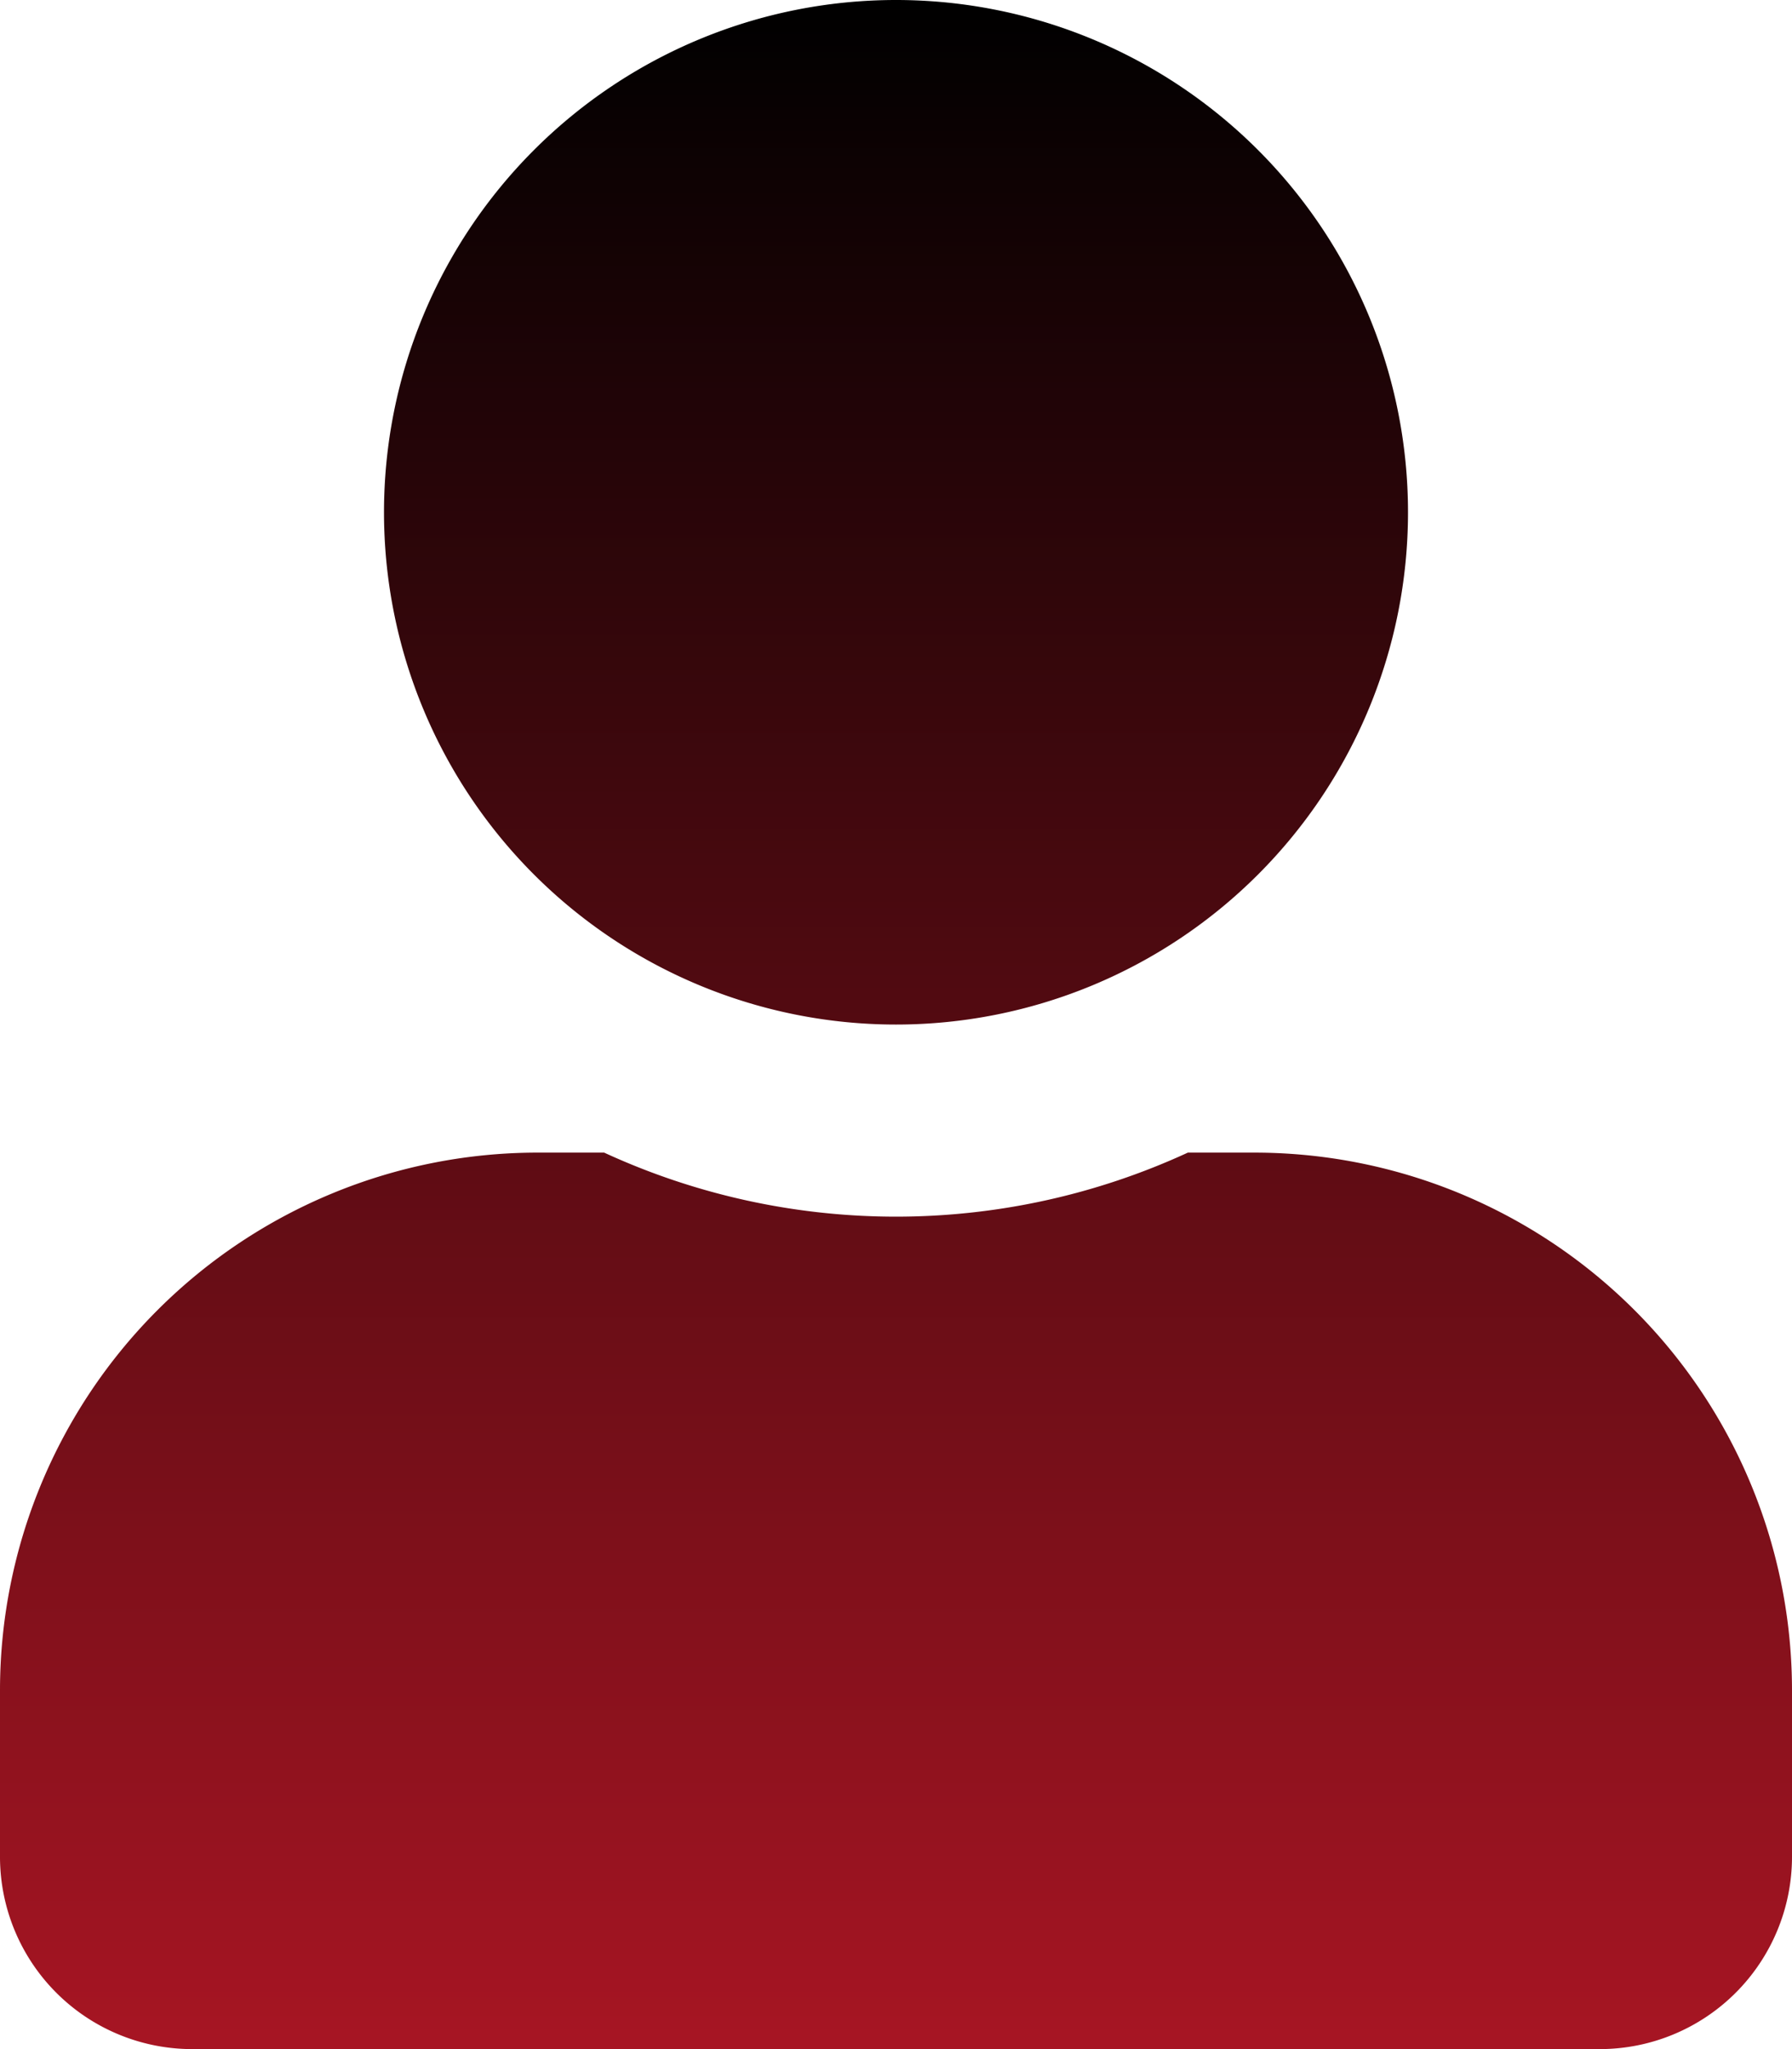 <svg xmlns="http://www.w3.org/2000/svg" xmlns:xlink="http://www.w3.org/1999/xlink" width="21" height="24" viewBox="0 0 21 24">
  <defs>
    <linearGradient id="linear-gradient" x1="0.5" x2="0.5" y2="1" gradientUnits="objectBoundingBox">
      <stop offset="0"/>
      <stop offset="1" stop-color="#a71523"/>
    </linearGradient>
  </defs>
  <path id="Login_Icon" d="M1359.5,4212a6,6,0,1,0-6-6A6,6,0,0,0,1359.5,4212Zm4.2,1.5h-.78a8.173,8.173,0,0,1-6.84,0h-.78a6.3,6.3,0,0,0-6.3,6.3v1.95a2.253,2.253,0,0,0,2.25,2.25h16.5a2.253,2.253,0,0,0,2.25-2.25v-1.95A6.3,6.3,0,0,0,1363.7,4213.5Z" transform="translate(-1349 -4200)" fill="url(#linear-gradient)"/>
</svg>

